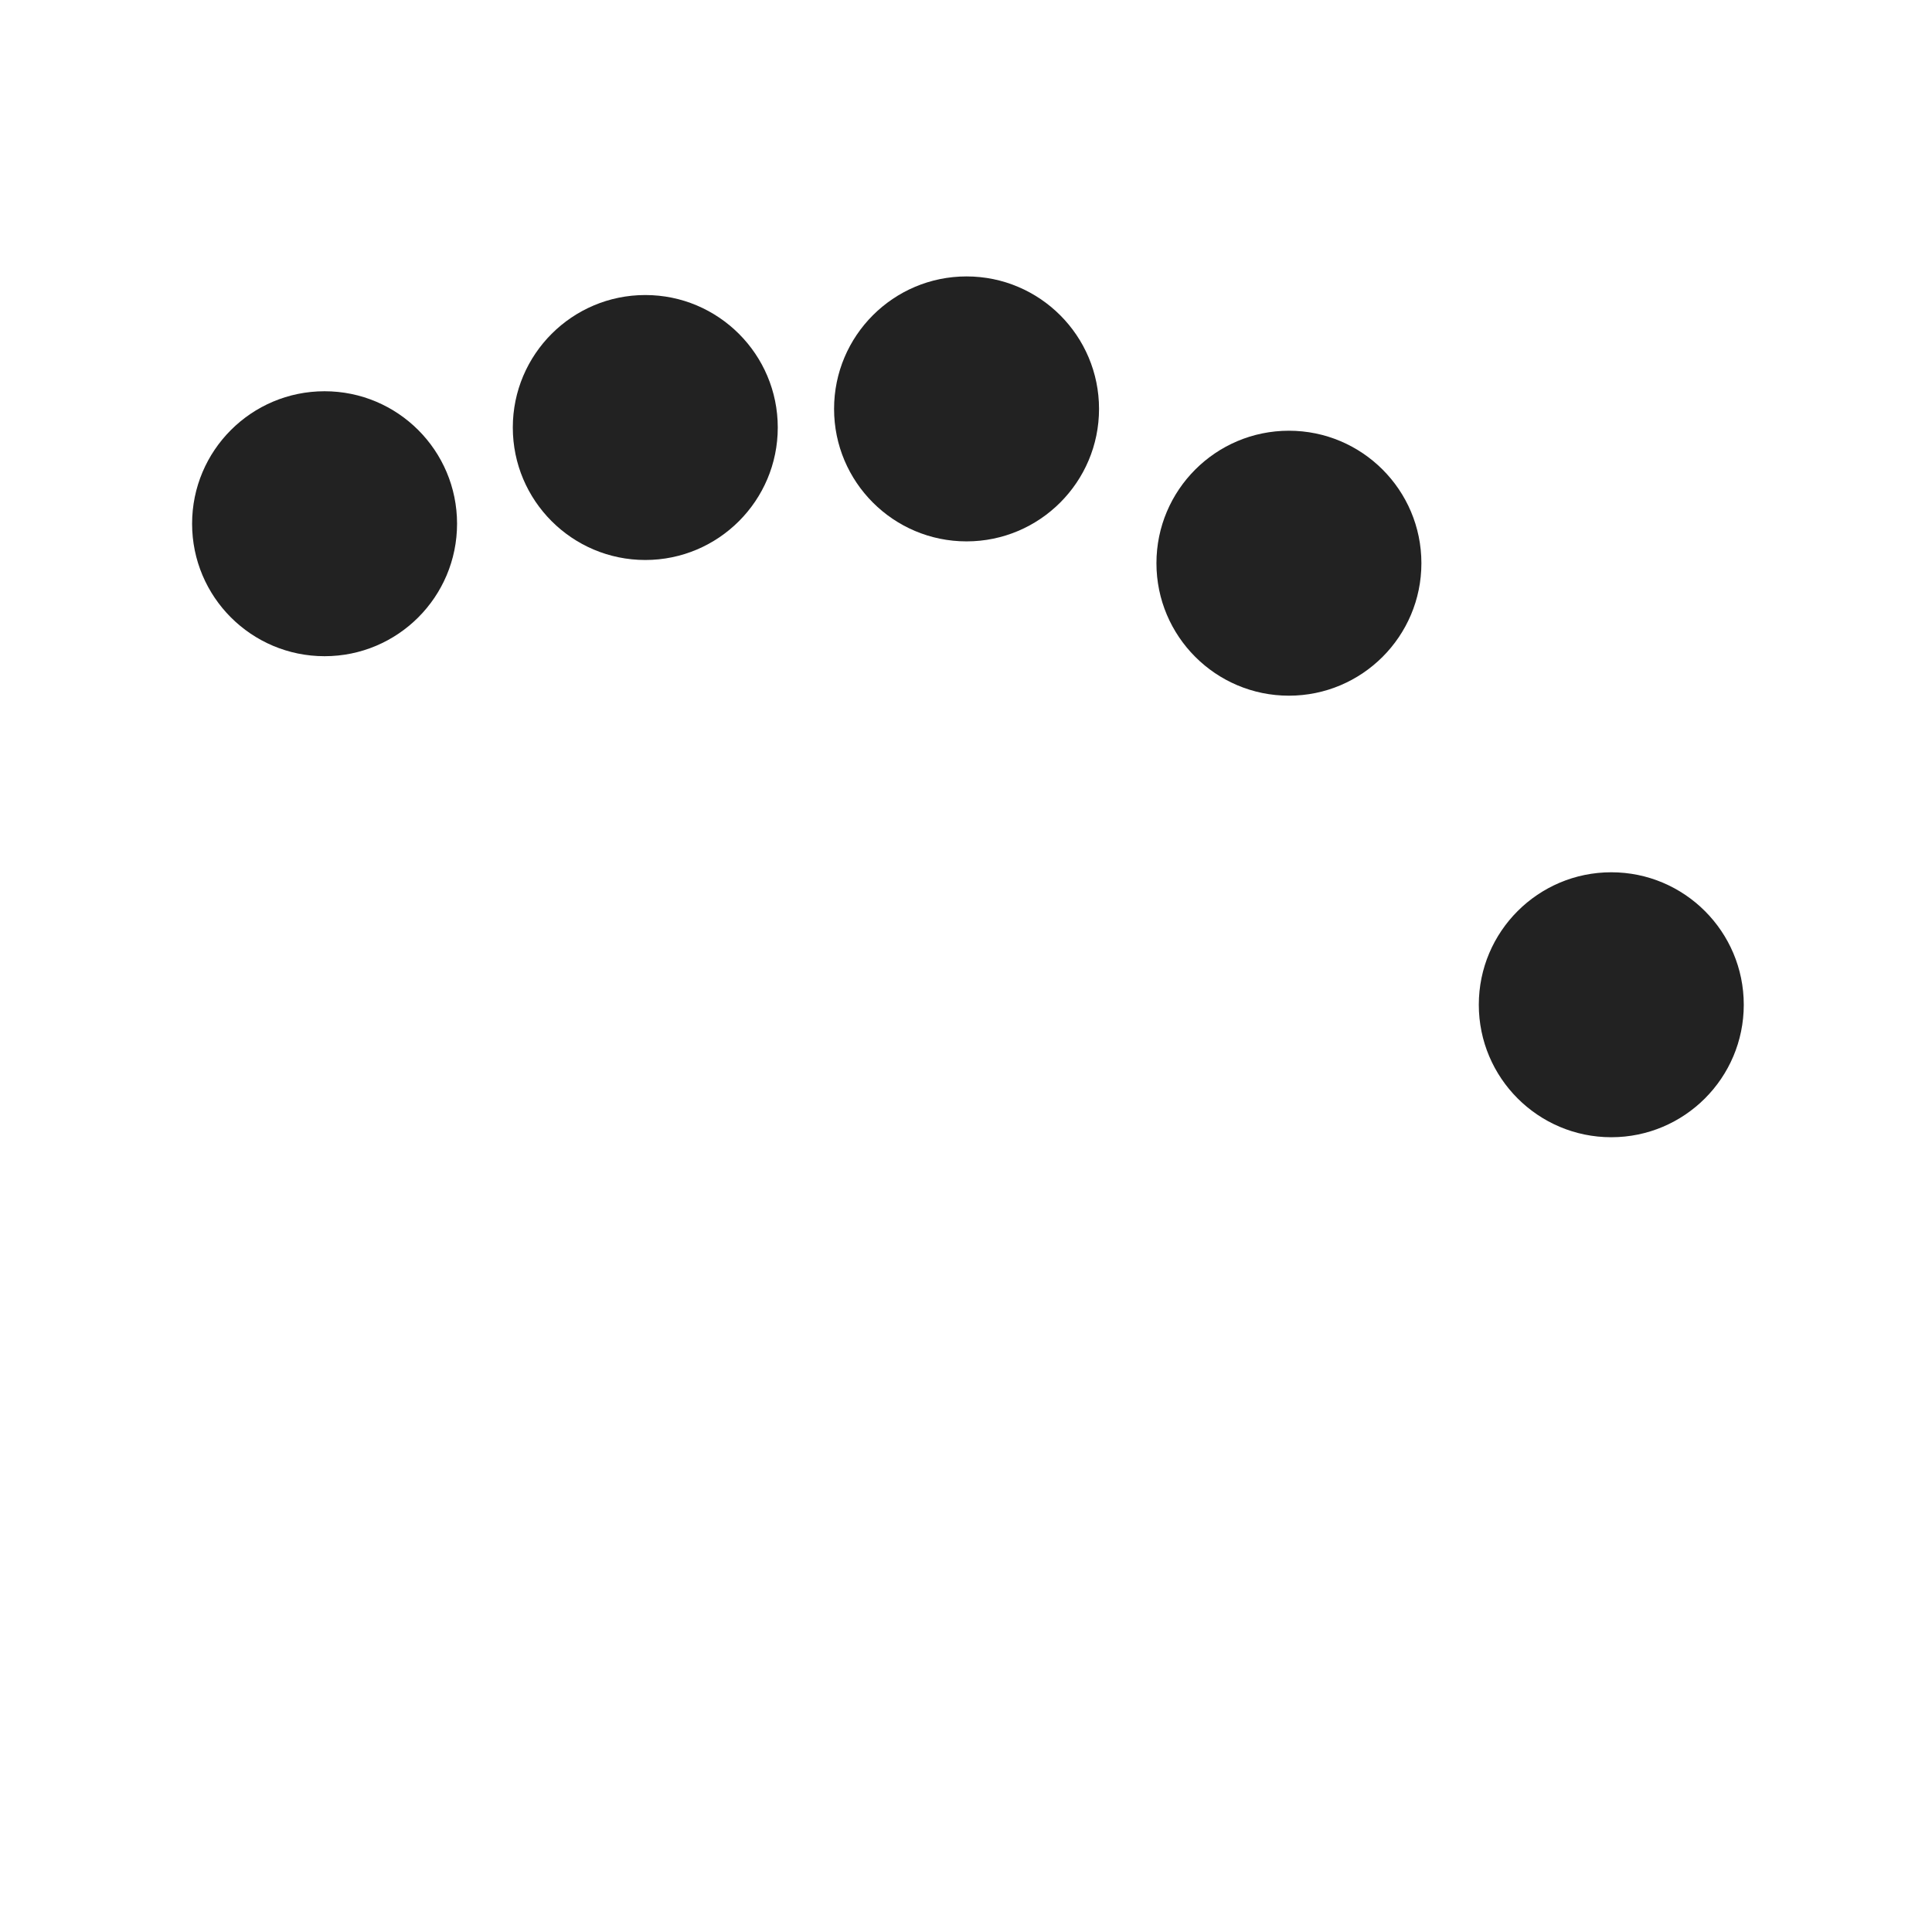 <svg xmlns="http://www.w3.org/2000/svg" xmlns:xlink="http://www.w3.org/1999/xlink" viewBox="0 0 3500 3500" width="3500" height="3500" preserveAspectRatio="xMidYMid meet" style="width: 100%; height: 100%; transform: translate3d(0px, 0px, 0px); content-visibility: visible;" id="Loading"><defs><clipPath id="__lottie_element_2"><rect width="3500" height="3500" x="0" y="0"/></clipPath></defs><g clip-path="url(#__lottie_element_2)"><g transform="matrix(1,0,0,1,706,1090.775)" opacity="1" style="display: block;"><g opacity="1" transform="matrix(1,0,0,1,-118,-142)"><path fill="rgb(34,34,34)" fill-opacity="1" d=" M0,-240 C132.548,-240 240,-132.548 240,0 C240,132.548 132.548,240 0,240 C-132.548,240 -240,132.548 -240,0 C-240,-132.548 -132.548,-240 0,-240z"/></g></g><g transform="matrix(1,0,0,1,1287,916.477)" opacity="1" style="display: block;"><g opacity="1" transform="matrix(1,0,0,1,-118,-142)"><path fill="rgb(34,34,34)" fill-opacity="1" d=" M0,-240 C132.456,-240 240,-132.456 240,0 C240,132.456 132.456,240 0,240 C-132.456,240 -240,132.456 -240,0 C-240,-132.456 -132.456,-240 0,-240z"/></g></g><g transform="matrix(1,0,0,1,1869,882.764)" opacity="1" style="display: block;"><g opacity="1" transform="matrix(1,0,0,1,-118,-142)"><path fill="rgb(34,34,34)" fill-opacity="1" d=" M0,-240 C132.456,-240 240,-132.456 240,0 C240,132.456 132.456,240 0,240 C-132.456,240 -240,132.456 -240,0 C-240,-132.456 -132.456,-240 0,-240z"/></g></g><g transform="matrix(1,0,0,1,2453,1162.303)" opacity="1" style="display: block;"><g opacity="1" transform="matrix(1,0,0,1,-118,-142)"><path fill="rgb(34,34,34)" fill-opacity="1" d=" M0,-240 C132.456,-240 240,-132.456 240,0 C240,132.456 132.456,240 0,240 C-132.456,240 -240,132.456 -240,0 C-240,-132.456 -132.456,-240 0,-240z"/></g></g><g transform="matrix(1,0,0,1,3037,1962.205)" opacity="1" style="display: block;"><g opacity="1" transform="matrix(1,0,0,1,-118,-142)"><path fill="rgb(34,34,34)" fill-opacity="1" d=" M0,-240 C132.456,-240 240,-132.456 240,0 C240,132.456 132.456,240 0,240 C-132.456,240 -240,132.456 -240,0 C-240,-132.456 -132.456,-240 0,-240z"/></g></g></g></svg>